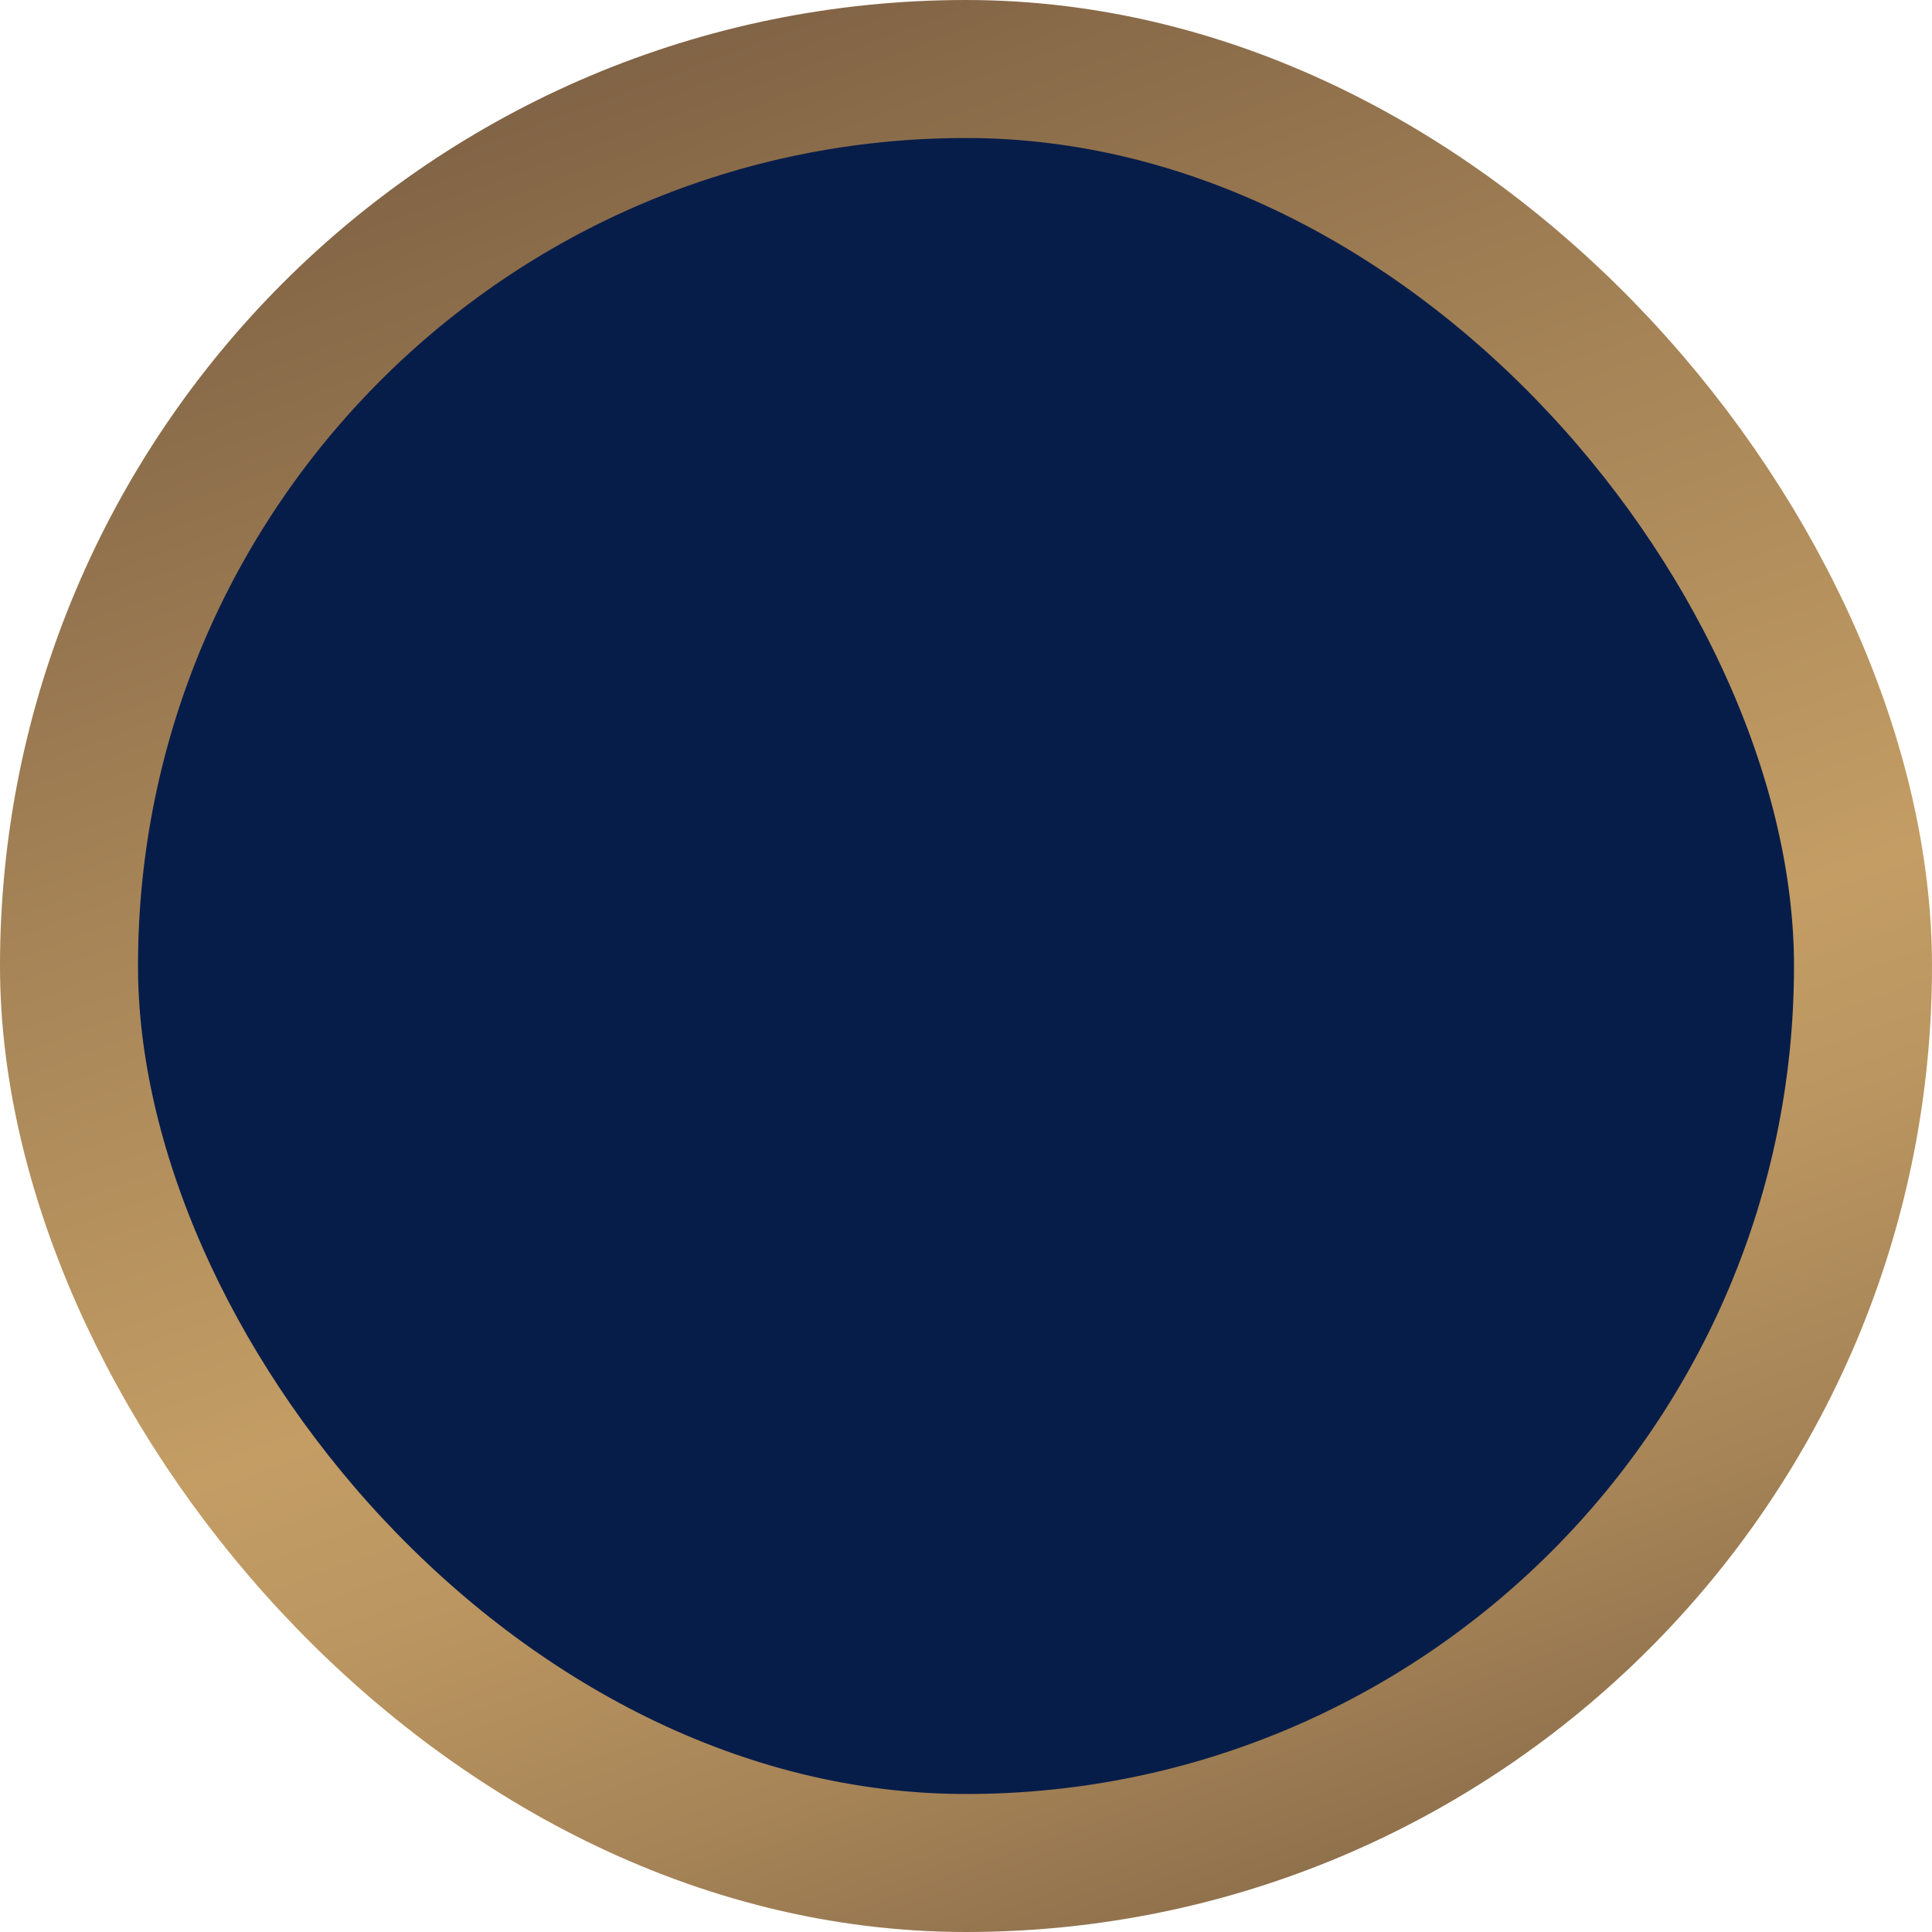 <svg width="7" height="7" viewBox="0 0 7 7" fill="none" xmlns="http://www.w3.org/2000/svg">
<rect x="0.25" y="0.25" width="6.5" height="6.5" rx="3.25" fill="#071D49" stroke="url(#paint0_linear_1552_37)" stroke-width="0.5"/>
<defs>
<linearGradient id="paint0_linear_1552_37" x1="-0.396" y1="1.22526e-07" x2="2.848" y2="8.762" gradientUnits="userSpaceOnUse">
<stop stop-color="#6F543D"/>
<stop offset="0.361" stop-color="#A68457"/>
<stop offset="0.58" stop-color="#C39D64"/>
<stop offset="0.658" stop-color="#BB9661"/>
<stop offset="0.778" stop-color="#A68457"/>
<stop offset="0.923" stop-color="#846747"/>
<stop offset="1" stop-color="#6F543D"/>
</linearGradient>
</defs>
</svg>
